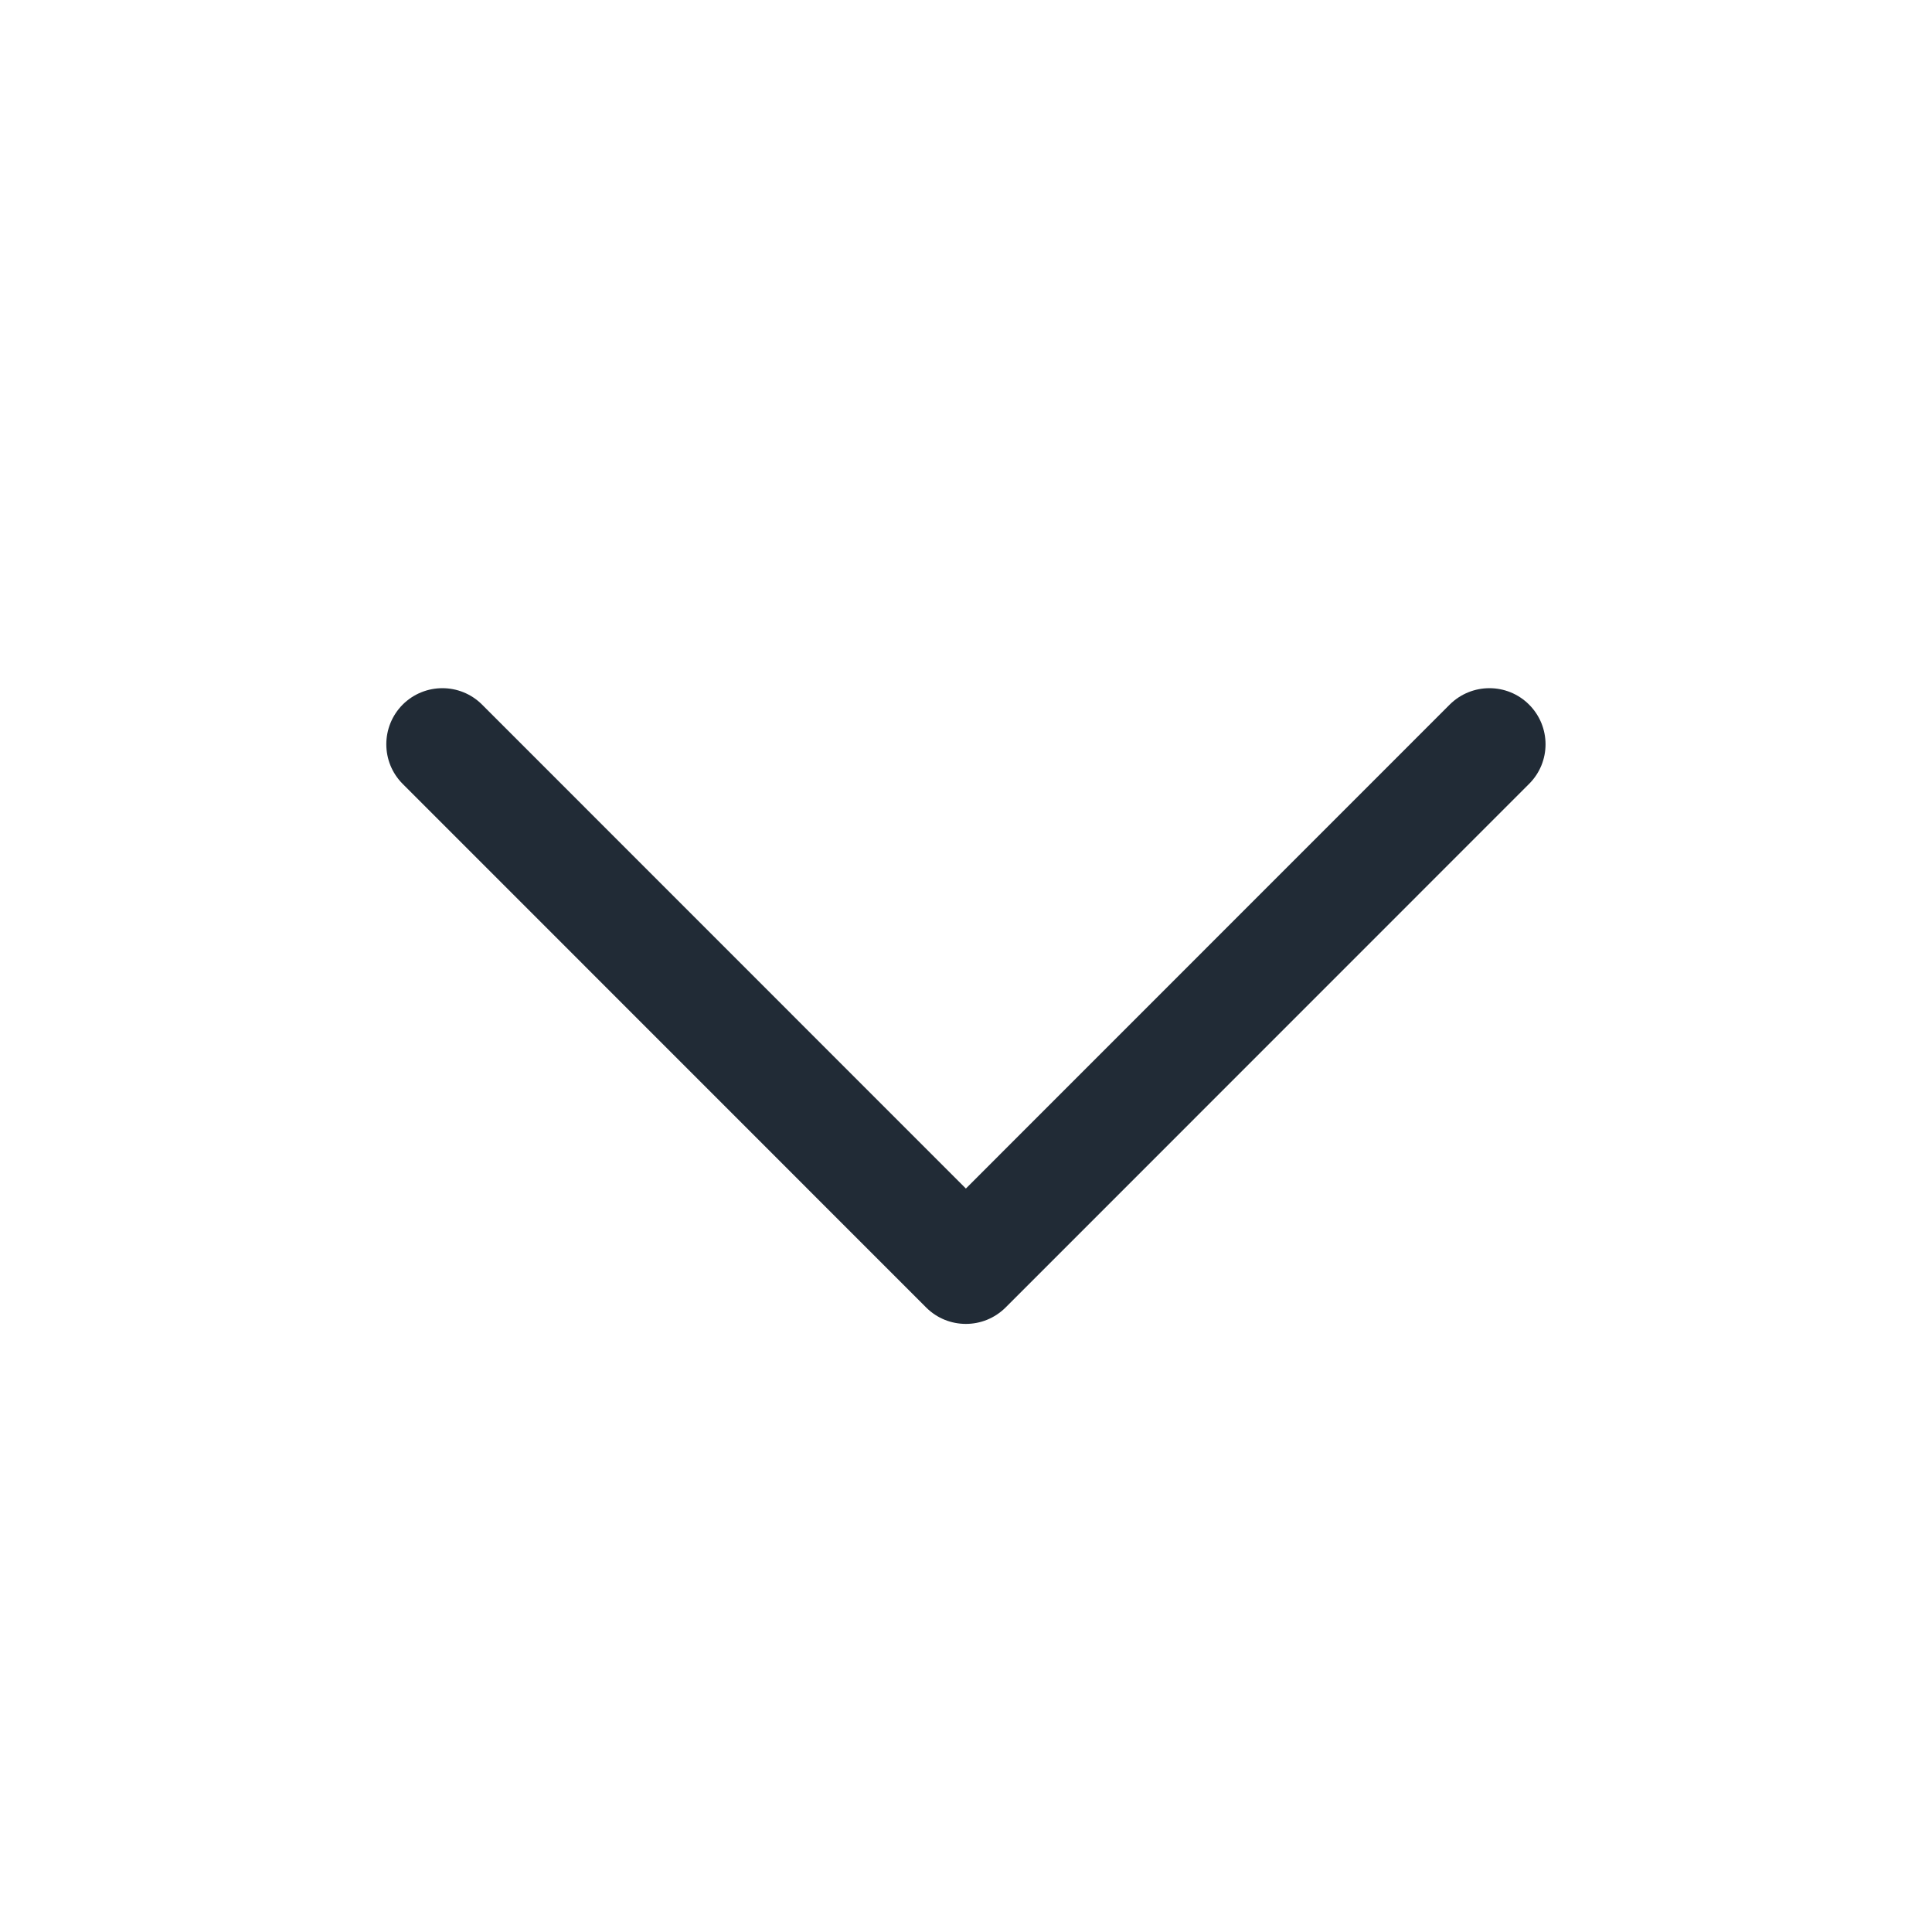<svg width="16" height="16" viewBox="0 0 16 16" fill="none" xmlns="http://www.w3.org/2000/svg">
<path d="M7.999 10.964C7.88 10.964 7.761 10.919 7.67 10.828L3.335 6.492C3.154 6.311 3.154 6.017 3.335 5.835C3.517 5.654 3.811 5.654 3.992 5.835L7.999 9.843L12.006 5.835C12.188 5.654 12.482 5.654 12.663 5.835C12.845 6.017 12.845 6.311 12.663 6.492L8.328 10.828C8.236 10.919 8.118 10.964 7.999 10.964Z" fill="#212B36"/>
</svg>
